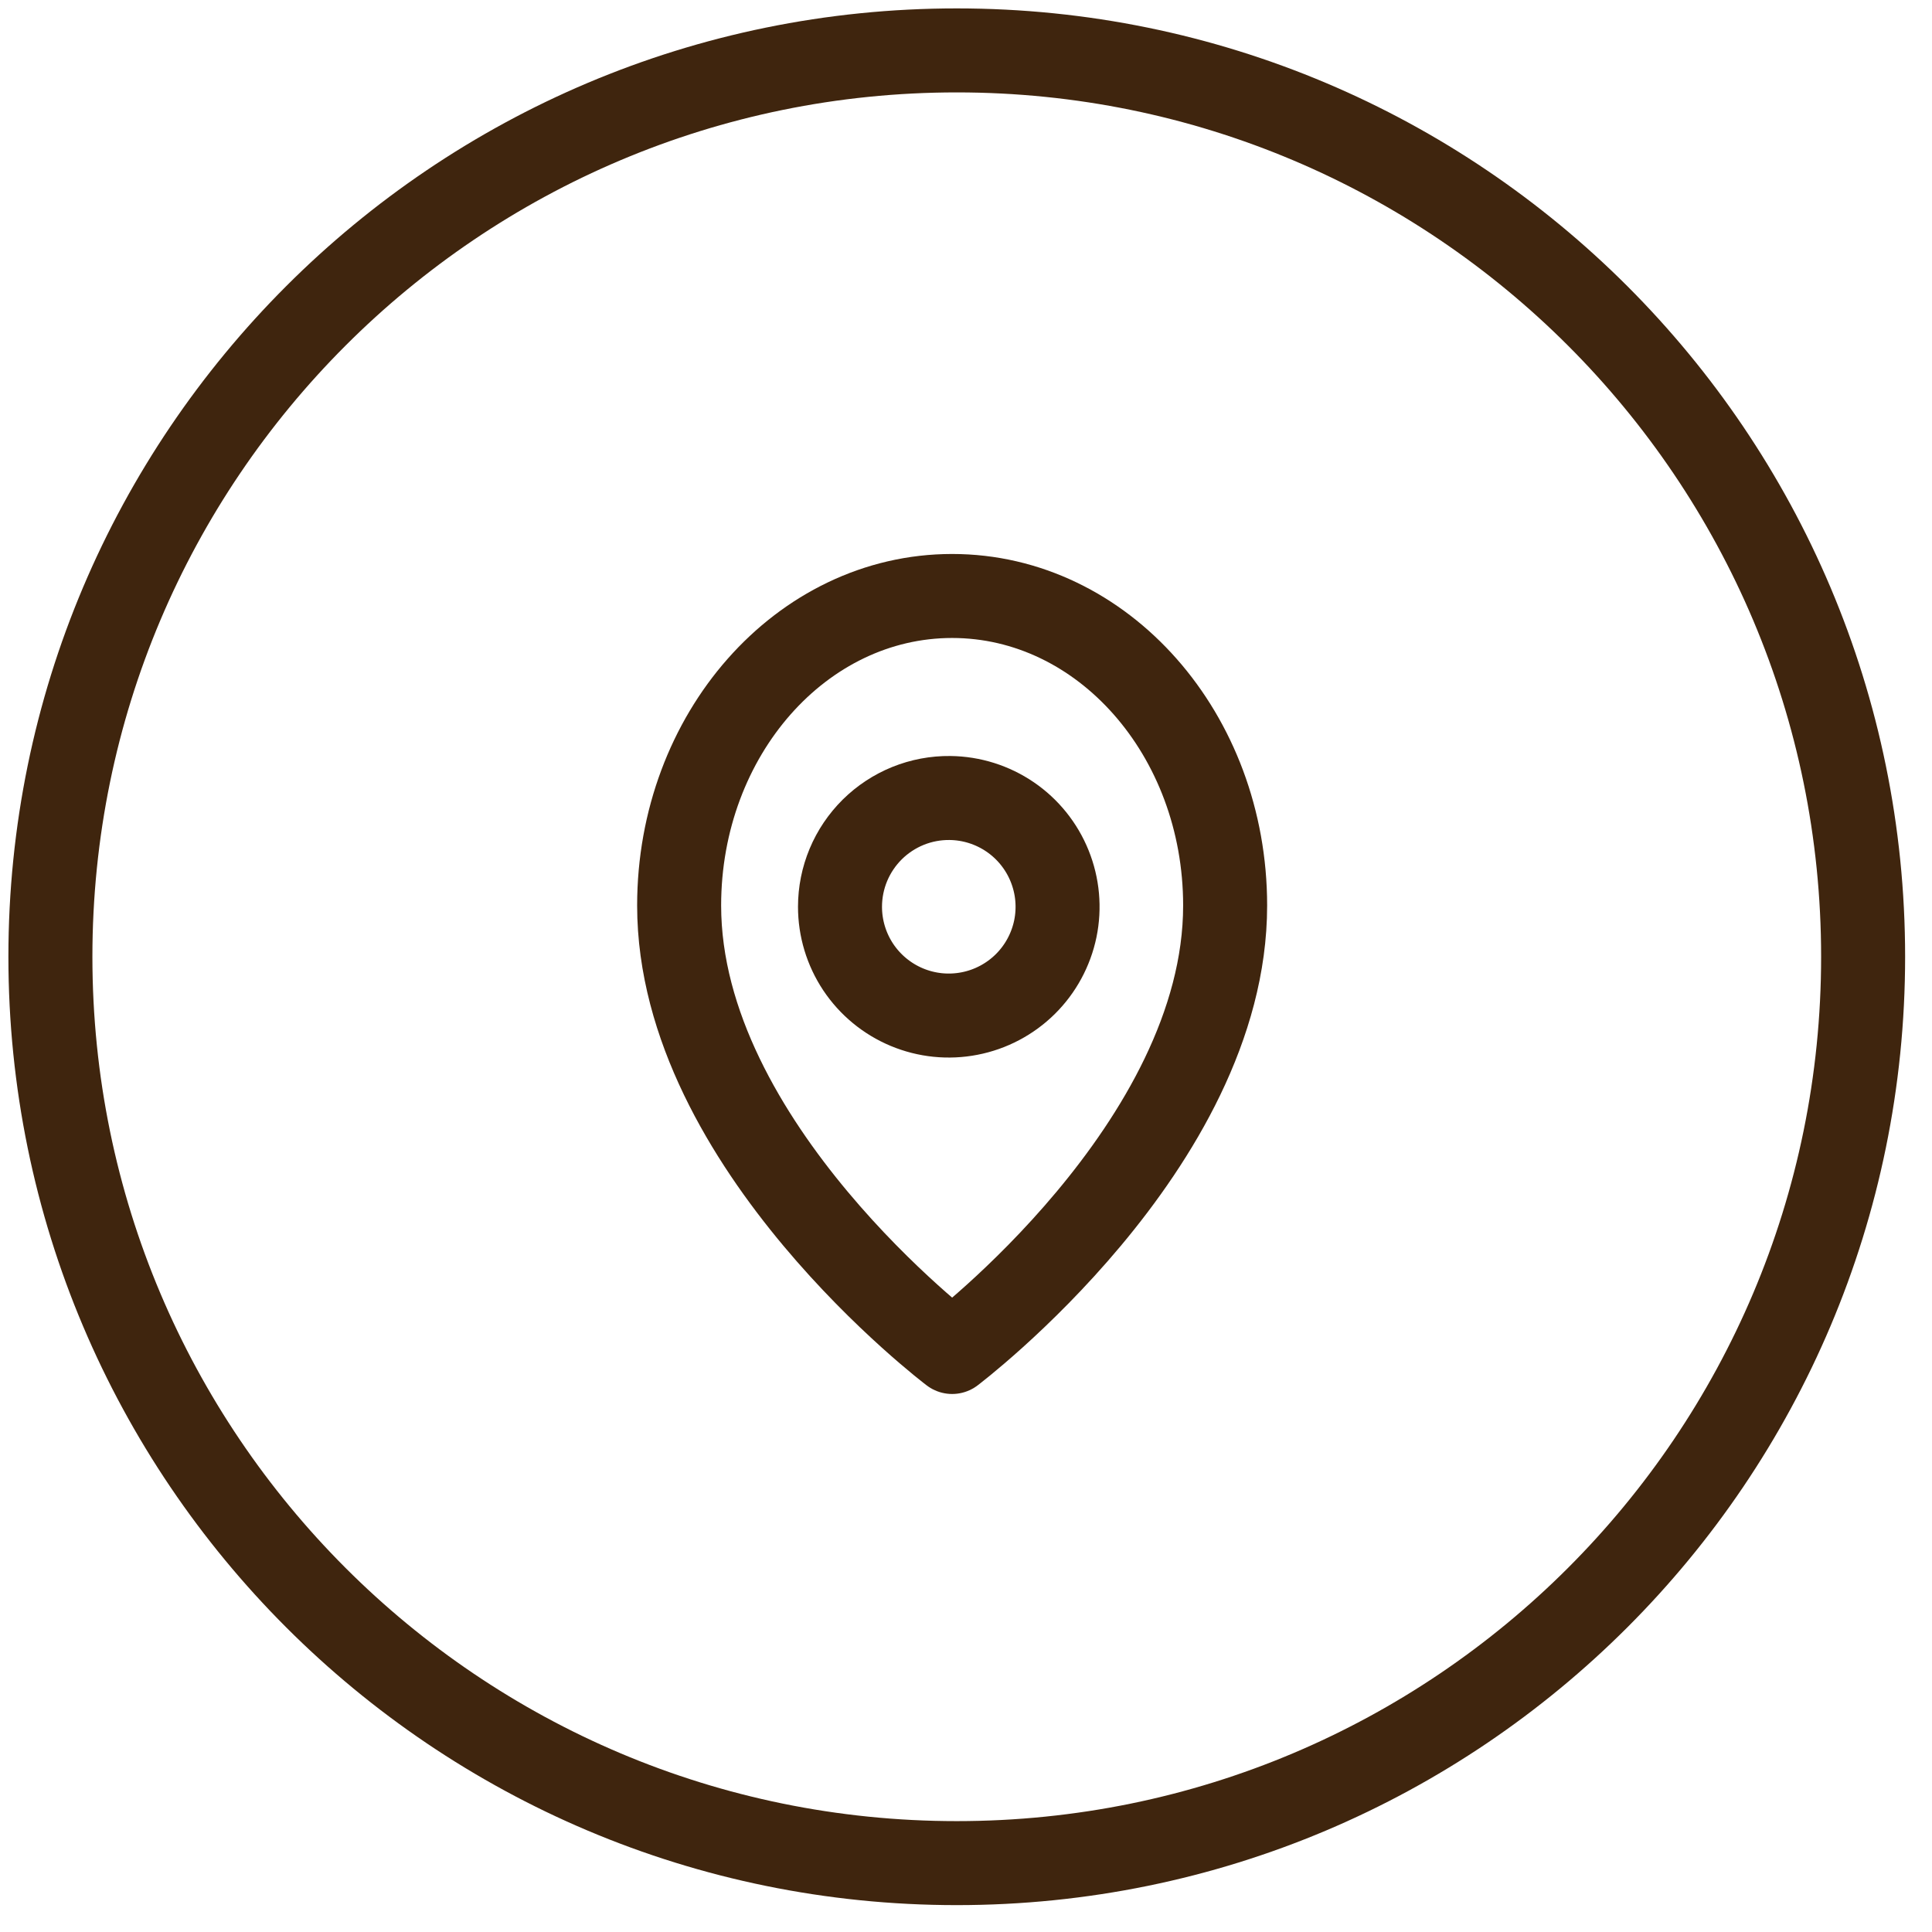 <svg width="46" height="46" viewBox="0 0 46 46" fill="none" xmlns="http://www.w3.org/2000/svg">
<path d="M22.78 44.36C34.699 44.36 44.36 34.698 44.36 22.78C44.36 10.862 34.699 1.2 22.78 1.2C10.862 1.2 1.2 10.862 1.2 22.78C1.2 34.698 10.862 44.36 22.78 44.36Z" stroke="#3F250E" stroke-width="2"/>
<path d="M29.17 21.56C29.17 27.28 22.67 32.19 22.67 32.19C22.67 32.19 16.17 27.28 16.17 21.56C16.17 17.49 19.08 14.19 22.67 14.19C26.26 14.19 29.17 17.49 29.17 21.56Z" stroke="#3F250E" stroke-width="2" stroke-linecap="round" stroke-linejoin="round"/>
<path d="M22.62 19C23.131 19.006 23.629 19.163 24.051 19.451C24.473 19.739 24.8 20.146 24.991 20.619C25.183 21.093 25.23 21.613 25.127 22.113C25.023 22.614 24.774 23.073 24.411 23.432C24.047 23.791 23.586 24.035 23.084 24.132C22.583 24.23 22.064 24.177 21.592 23.98C21.12 23.783 20.718 23.451 20.434 23.026C20.151 22.6 20 22.101 20 21.59C20 21.247 20.068 20.908 20.2 20.592C20.332 20.276 20.526 19.989 20.769 19.748C21.013 19.507 21.302 19.317 21.62 19.188C21.937 19.06 22.277 18.996 22.62 19Z" stroke="#3F250E" stroke-width="2" stroke-linecap="round"/>
</svg>
